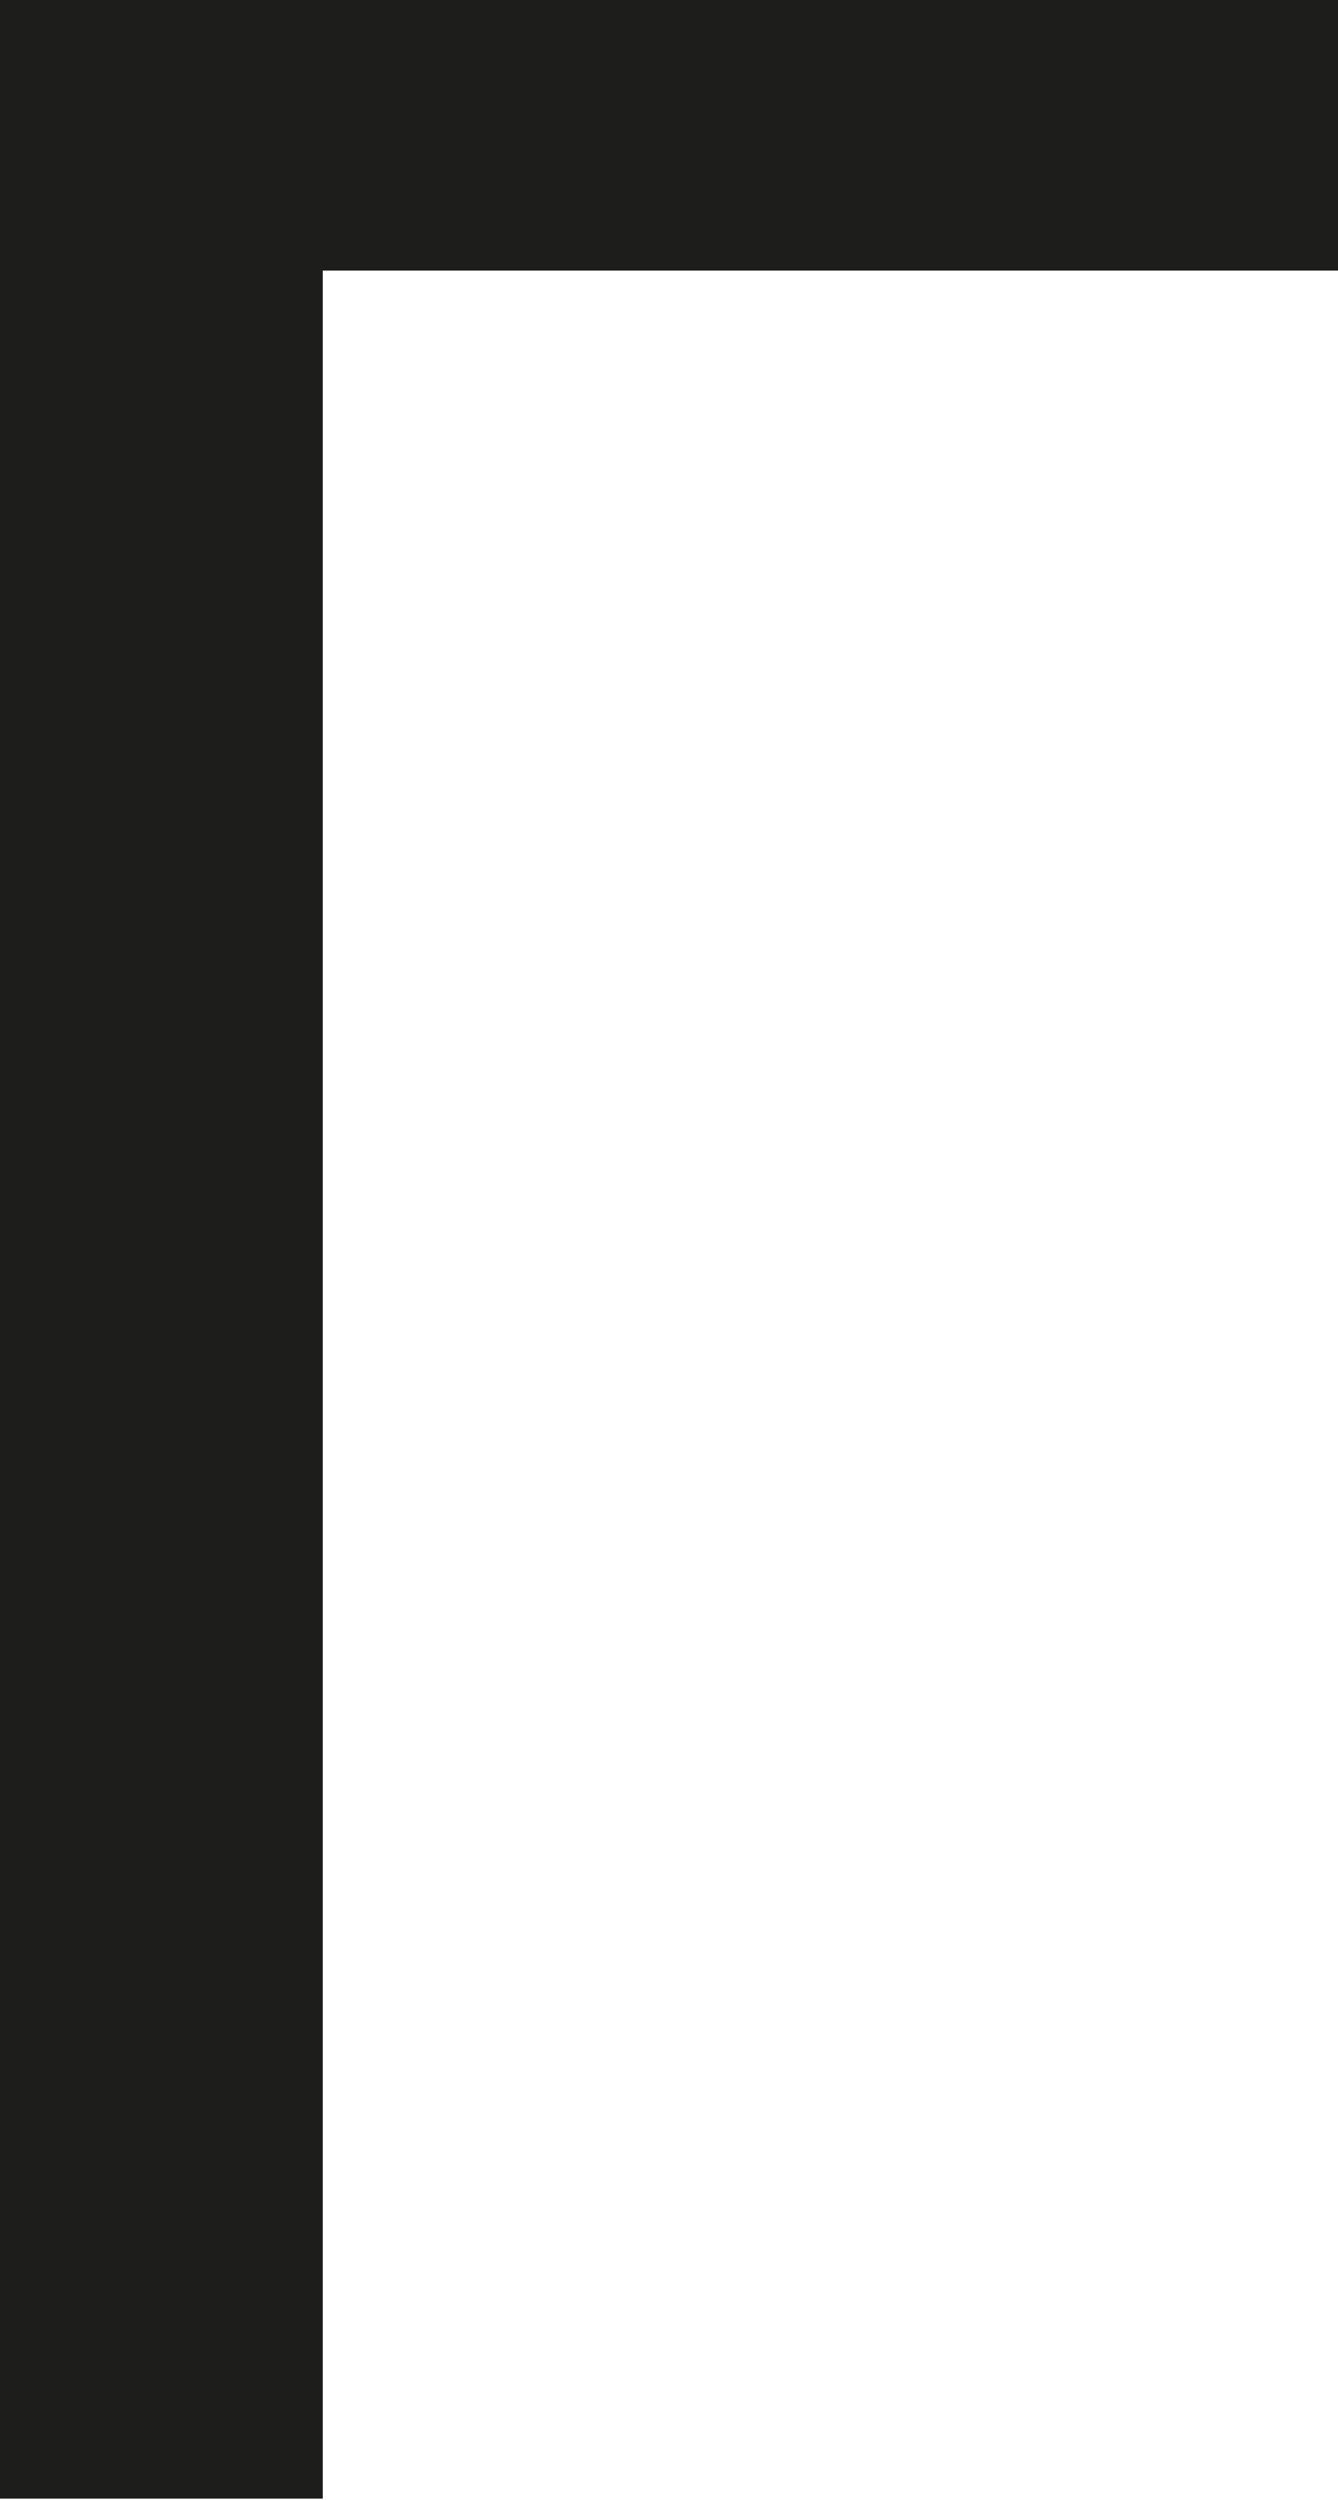 <svg xmlns="http://www.w3.org/2000/svg" viewBox="0 0 21.97 41.02"><defs><style>.cls-1{fill:#1d1d1b;}</style></defs><g id="Livello_2" data-name="Livello 2"><g id="Livello_1-2" data-name="Livello 1"><path class="cls-1" d="M22,0V4.44H5.3V41H0V0Z"/></g></g></svg>